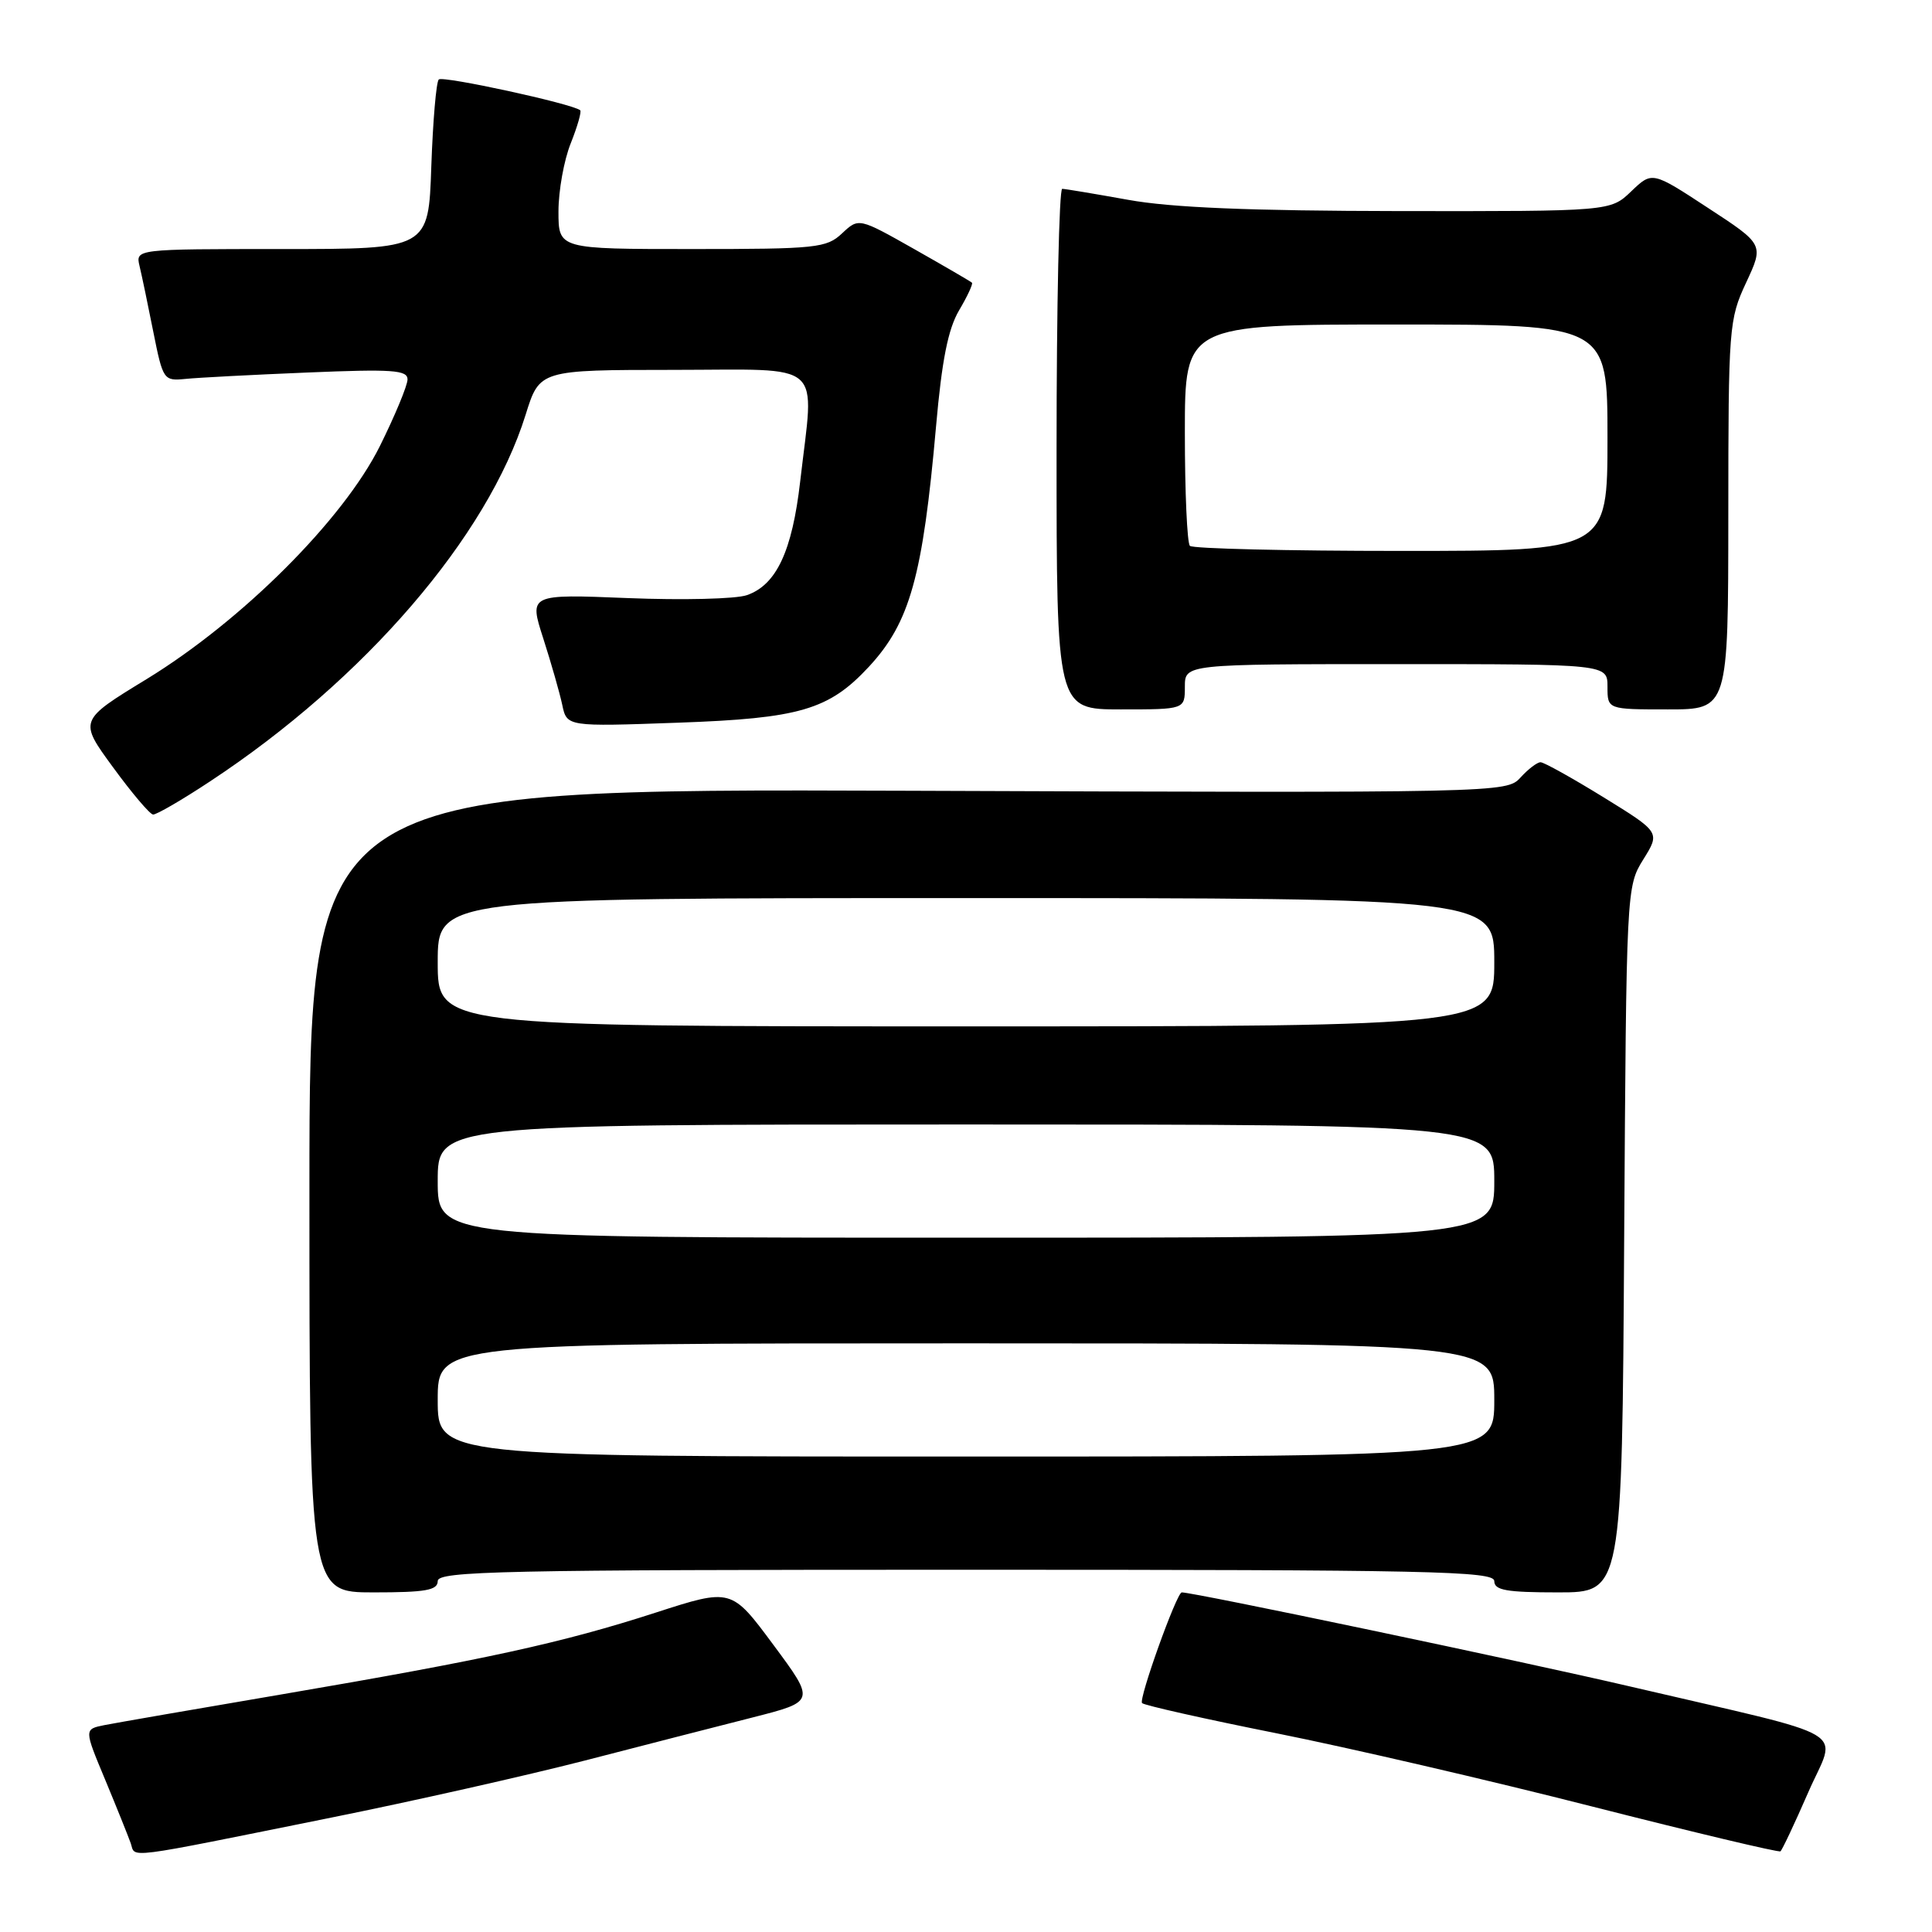 <?xml version="1.0" encoding="UTF-8" standalone="no"?>
<!DOCTYPE svg PUBLIC "-//W3C//DTD SVG 1.1//EN" "http://www.w3.org/Graphics/SVG/1.1/DTD/svg11.dtd" >
<svg xmlns="http://www.w3.org/2000/svg" xmlns:xlink="http://www.w3.org/1999/xlink" version="1.1" viewBox="0 0 256 256">
 <g >
 <path fill="currentColor"
d=" M 44.00 240.82 C 54.73 238.66 69.80 235.26 77.50 233.28 C 85.20 231.29 95.22 228.71 99.77 227.56 C 108.04 225.45 108.04 225.45 102.47 217.94 C 96.91 210.44 96.91 210.44 86.88 213.68 C 74.49 217.69 64.31 219.91 37.46 224.49 C 25.93 226.45 15.29 228.30 13.82 228.59 C 11.14 229.13 11.14 229.13 13.93 235.81 C 15.46 239.49 16.98 243.28 17.32 244.23 C 18.01 246.22 15.86 246.50 44.00 240.82 Z  M 239.59 237.52 C 243.37 228.82 246.25 230.54 216.01 223.47 C 201.80 220.15 158.21 211.00 156.59 211.00 C 155.92 211.00 150.84 225.17 151.33 225.67 C 151.64 225.97 159.68 227.78 169.20 229.68 C 178.71 231.58 197.53 235.94 211.00 239.38 C 224.47 242.81 235.69 245.48 235.92 245.31 C 236.14 245.14 237.80 241.63 239.59 237.52 Z  M 58.00 209.50 C 58.00 208.18 66.44 208.00 128.00 208.00 C 189.56 208.00 198.00 208.18 198.00 209.50 C 198.00 210.72 199.61 211.00 206.46 211.00 C 214.93 211.00 214.93 211.00 215.21 164.25 C 215.50 117.79 215.51 117.48 217.74 113.89 C 219.99 110.28 219.99 110.28 212.47 105.64 C 208.33 103.09 204.58 101.00 204.13 101.00 C 203.68 101.00 202.48 101.92 201.47 103.03 C 199.64 105.05 198.98 105.07 120.31 104.78 C 41.00 104.50 41.00 104.50 41.00 157.75 C 41.00 211.00 41.00 211.00 49.50 211.00 C 56.39 211.00 58.00 210.72 58.00 209.50 Z  M 27.83 103.54 C 48.32 90.04 64.61 71.11 69.65 54.95 C 71.50 49.02 71.50 49.02 89.25 49.01 C 109.57 49.00 107.90 47.53 106.03 63.78 C 104.97 73.03 102.88 77.50 98.97 78.86 C 97.52 79.37 90.43 79.54 83.21 79.25 C 70.09 78.72 70.09 78.72 71.99 84.61 C 73.03 87.85 74.16 91.80 74.50 93.39 C 75.11 96.29 75.11 96.29 89.86 95.76 C 105.98 95.19 109.83 94.06 115.14 88.34 C 120.57 82.48 122.27 76.39 124.03 56.51 C 124.80 47.75 125.62 43.61 127.08 41.13 C 128.18 39.27 128.95 37.62 128.79 37.46 C 128.63 37.30 125.19 35.30 121.15 33.01 C 113.79 28.85 113.79 28.85 111.58 30.92 C 109.52 32.86 108.21 33.00 91.69 33.00 C 74.00 33.00 74.00 33.00 74.00 28.02 C 74.00 25.28 74.73 21.21 75.63 18.98 C 76.52 16.74 77.08 14.78 76.88 14.61 C 75.82 13.74 58.66 10.01 58.14 10.53 C 57.80 10.86 57.36 16.06 57.15 22.07 C 56.78 33.00 56.78 33.00 37.37 33.00 C 17.96 33.00 17.96 33.00 18.49 35.25 C 18.79 36.49 19.61 40.42 20.32 44.00 C 21.59 50.35 21.69 50.49 24.56 50.21 C 26.18 50.04 33.46 49.66 40.75 49.36 C 51.97 48.89 54.00 49.03 54.00 50.27 C 54.00 51.07 52.35 55.05 50.33 59.12 C 45.47 68.87 32.07 82.25 19.42 89.99 C 10.44 95.47 10.44 95.47 14.97 101.66 C 17.46 105.07 19.85 107.89 20.28 107.93 C 20.71 107.97 24.11 106.00 27.83 103.54 Z  M 157.00 91.00 C 157.00 88.00 157.00 88.00 185.00 88.00 C 213.00 88.00 213.00 88.00 213.00 91.00 C 213.00 94.00 213.00 94.00 221.00 94.00 C 229.00 94.00 229.00 94.00 229.01 68.25 C 229.02 43.32 229.09 42.34 231.37 37.45 C 233.73 32.39 233.73 32.39 226.32 27.55 C 218.92 22.70 218.92 22.70 216.15 25.35 C 213.39 28.00 213.39 28.00 185.45 27.97 C 165.57 27.94 155.19 27.51 149.50 26.48 C 145.10 25.69 141.16 25.03 140.75 25.02 C 140.34 25.01 140.00 40.52 140.00 59.50 C 140.00 94.00 140.00 94.00 148.50 94.00 C 157.00 94.00 157.00 94.00 157.00 91.00 Z  M 58.00 185.50 C 58.00 178.00 58.00 178.00 128.00 178.00 C 198.00 178.00 198.00 178.00 198.00 185.50 C 198.00 193.00 198.00 193.00 128.00 193.00 C 58.00 193.00 58.00 193.00 58.00 185.50 Z  M 58.00 156.50 C 58.00 149.00 58.00 149.00 128.00 149.00 C 198.00 149.00 198.00 149.00 198.00 156.50 C 198.00 164.00 198.00 164.00 128.00 164.00 C 58.00 164.00 58.00 164.00 58.00 156.50 Z  M 58.00 127.50 C 58.00 119.00 58.00 119.00 128.00 119.00 C 198.00 119.00 198.00 119.00 198.00 127.50 C 198.00 136.00 198.00 136.00 128.00 136.00 C 58.00 136.00 58.00 136.00 58.00 127.50 Z  M 157.67 72.33 C 157.30 71.97 157.00 65.22 157.00 57.33 C 157.00 43.00 157.00 43.00 185.00 43.00 C 213.00 43.00 213.00 43.00 213.00 58.00 C 213.00 73.00 213.00 73.00 185.67 73.00 C 170.63 73.00 158.03 72.70 157.67 72.33 Z "/>
</g>
</svg>